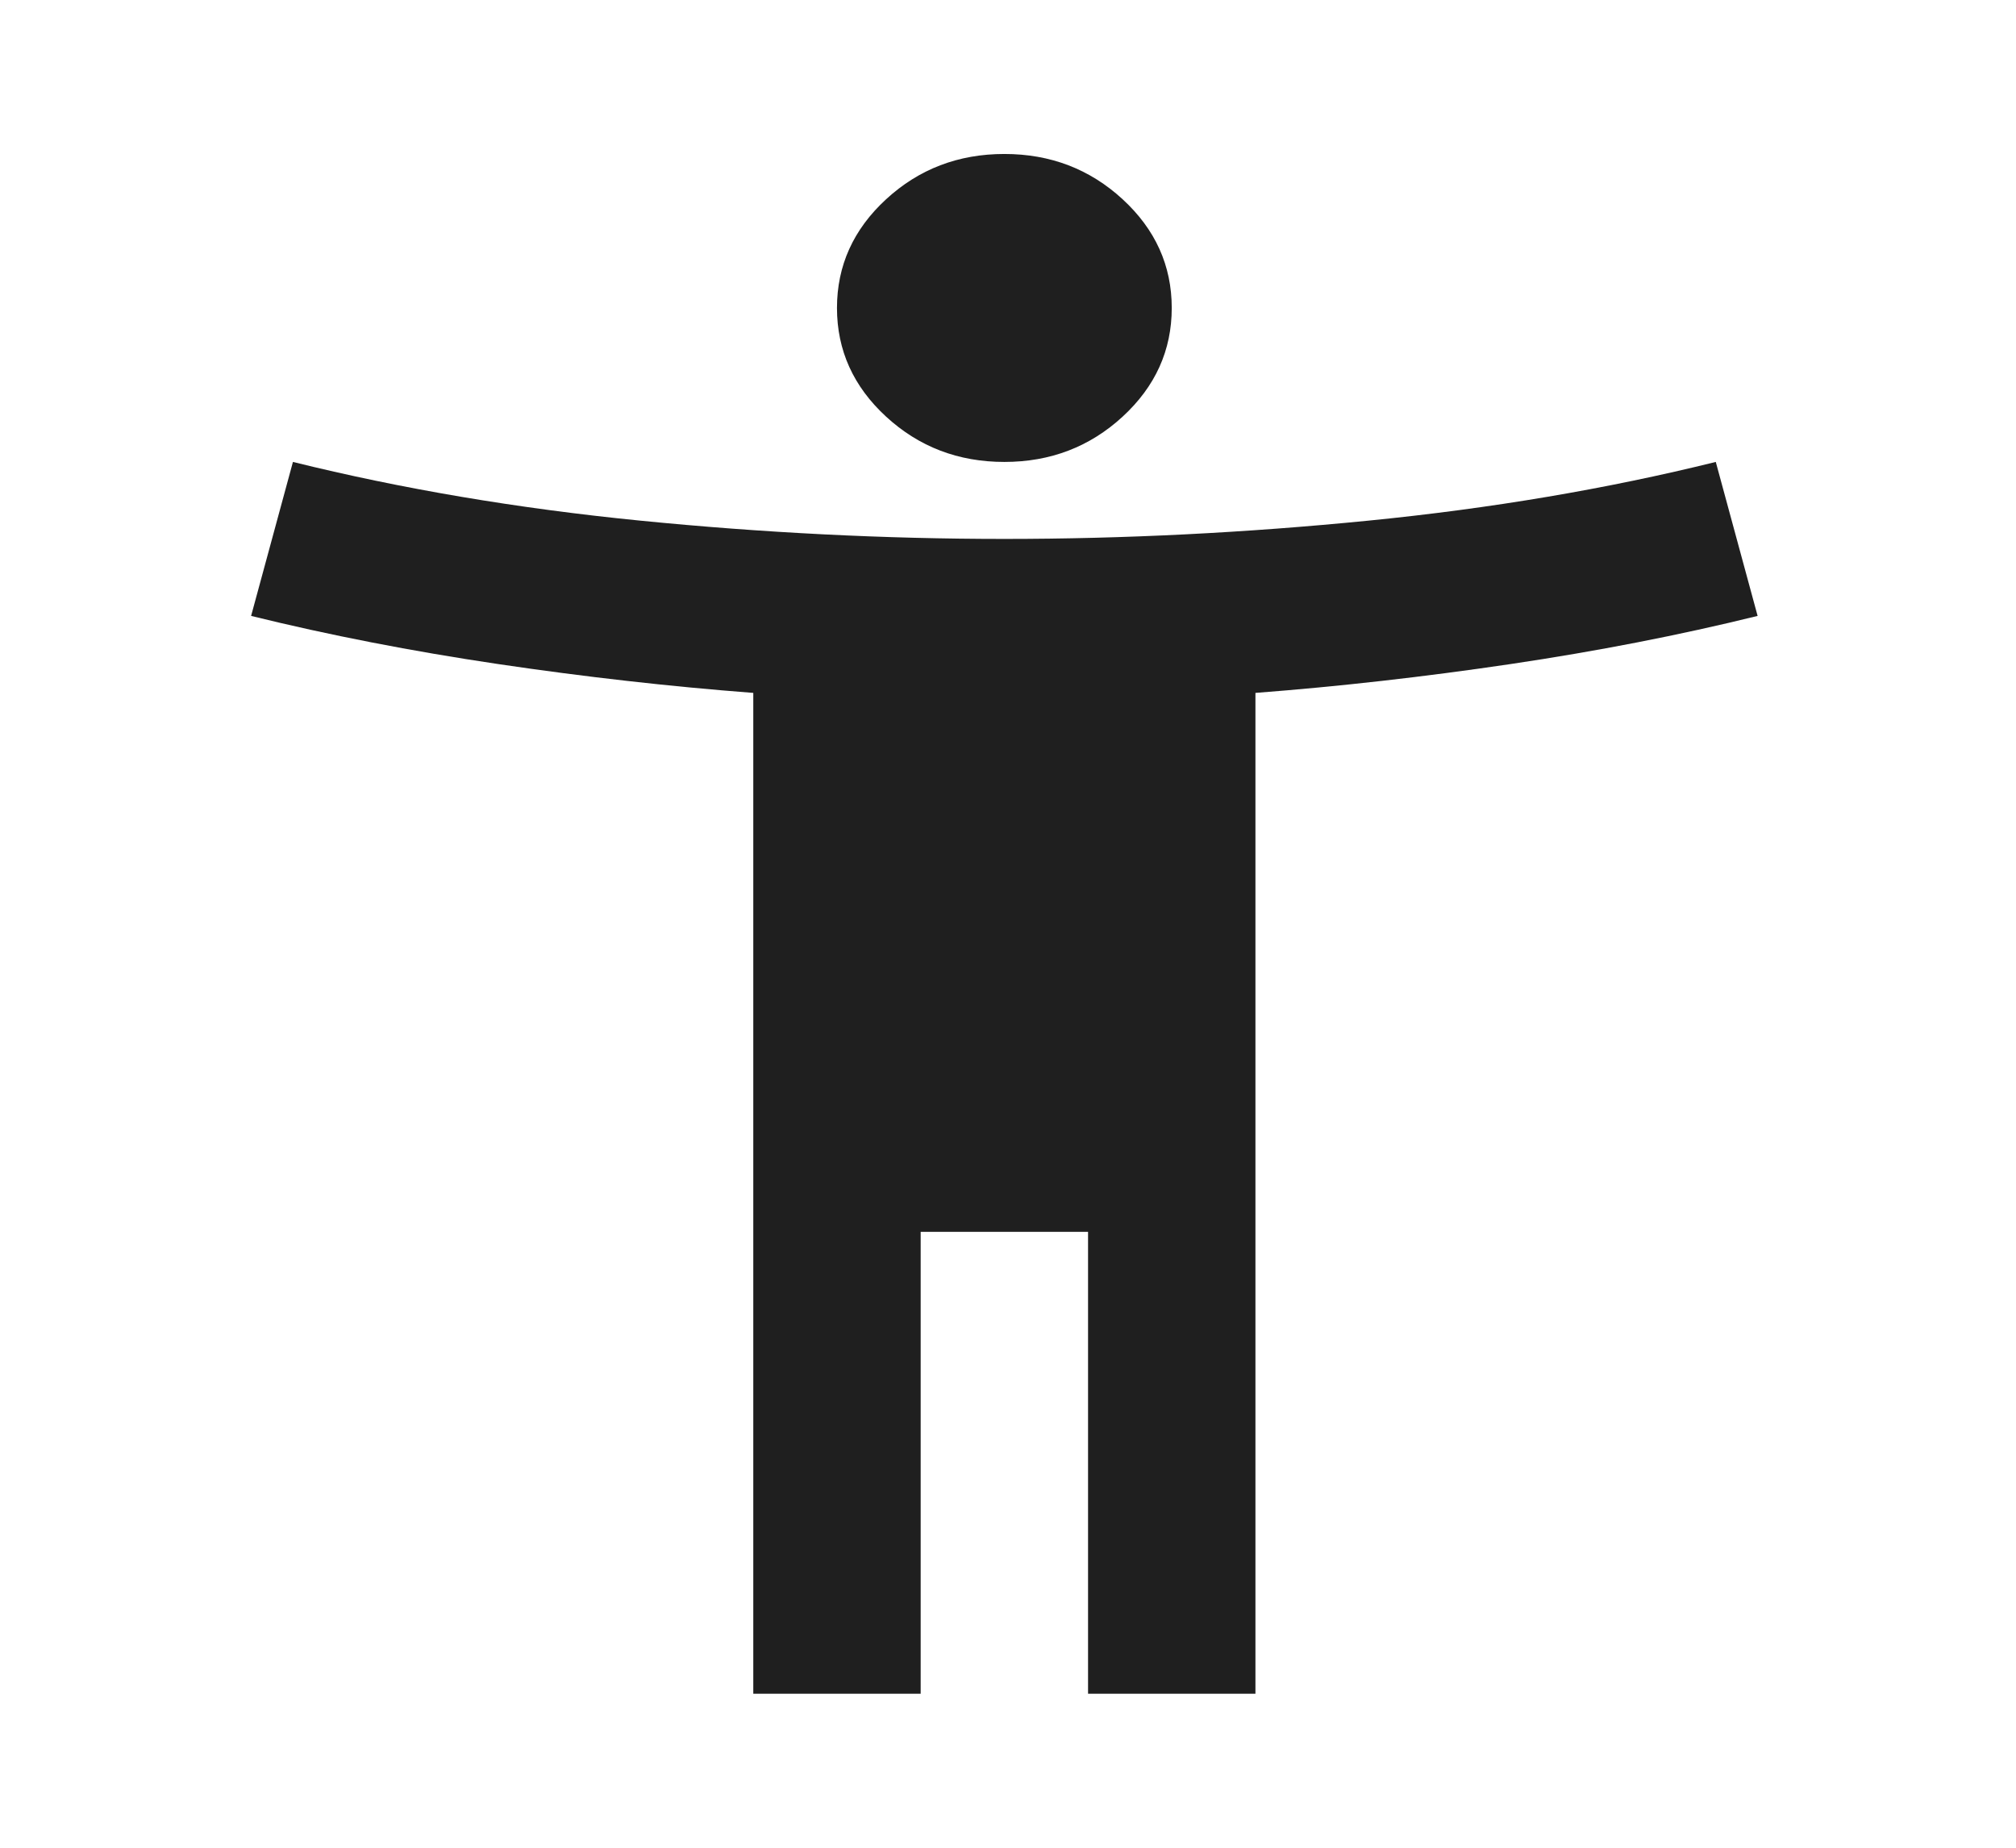 <svg width="72" height="66" viewBox="0 0 72 66" fill="none" xmlns="http://www.w3.org/2000/svg">
<path d="M35.87 16.5C34.226 16.5 32.819 15.961 31.648 14.884C30.477 13.807 29.892 12.512 29.892 11C29.892 9.488 30.477 8.193 31.648 7.116C32.819 6.039 34.226 5.5 35.87 5.5C37.514 5.5 38.921 6.039 40.092 7.116C41.263 8.193 41.848 9.488 41.848 11C41.848 12.512 41.263 13.807 40.092 14.884C38.921 15.961 37.514 16.5 35.87 16.5ZM26.903 60.5V24.75C23.913 24.521 20.875 24.177 17.786 23.719C14.697 23.26 11.758 22.688 8.968 22L10.462 16.5C14.348 17.462 18.483 18.162 22.867 18.597C27.251 19.032 31.585 19.25 35.87 19.25C40.154 19.25 44.489 19.032 48.873 18.597C53.257 18.162 57.392 17.462 61.278 16.5L62.772 22C59.982 22.688 57.043 23.26 53.954 23.719C50.865 24.177 47.827 24.521 44.837 24.75V60.5H38.859V44H32.881V60.5H26.903Z" fill="#1F1F1F"/>
</svg>
